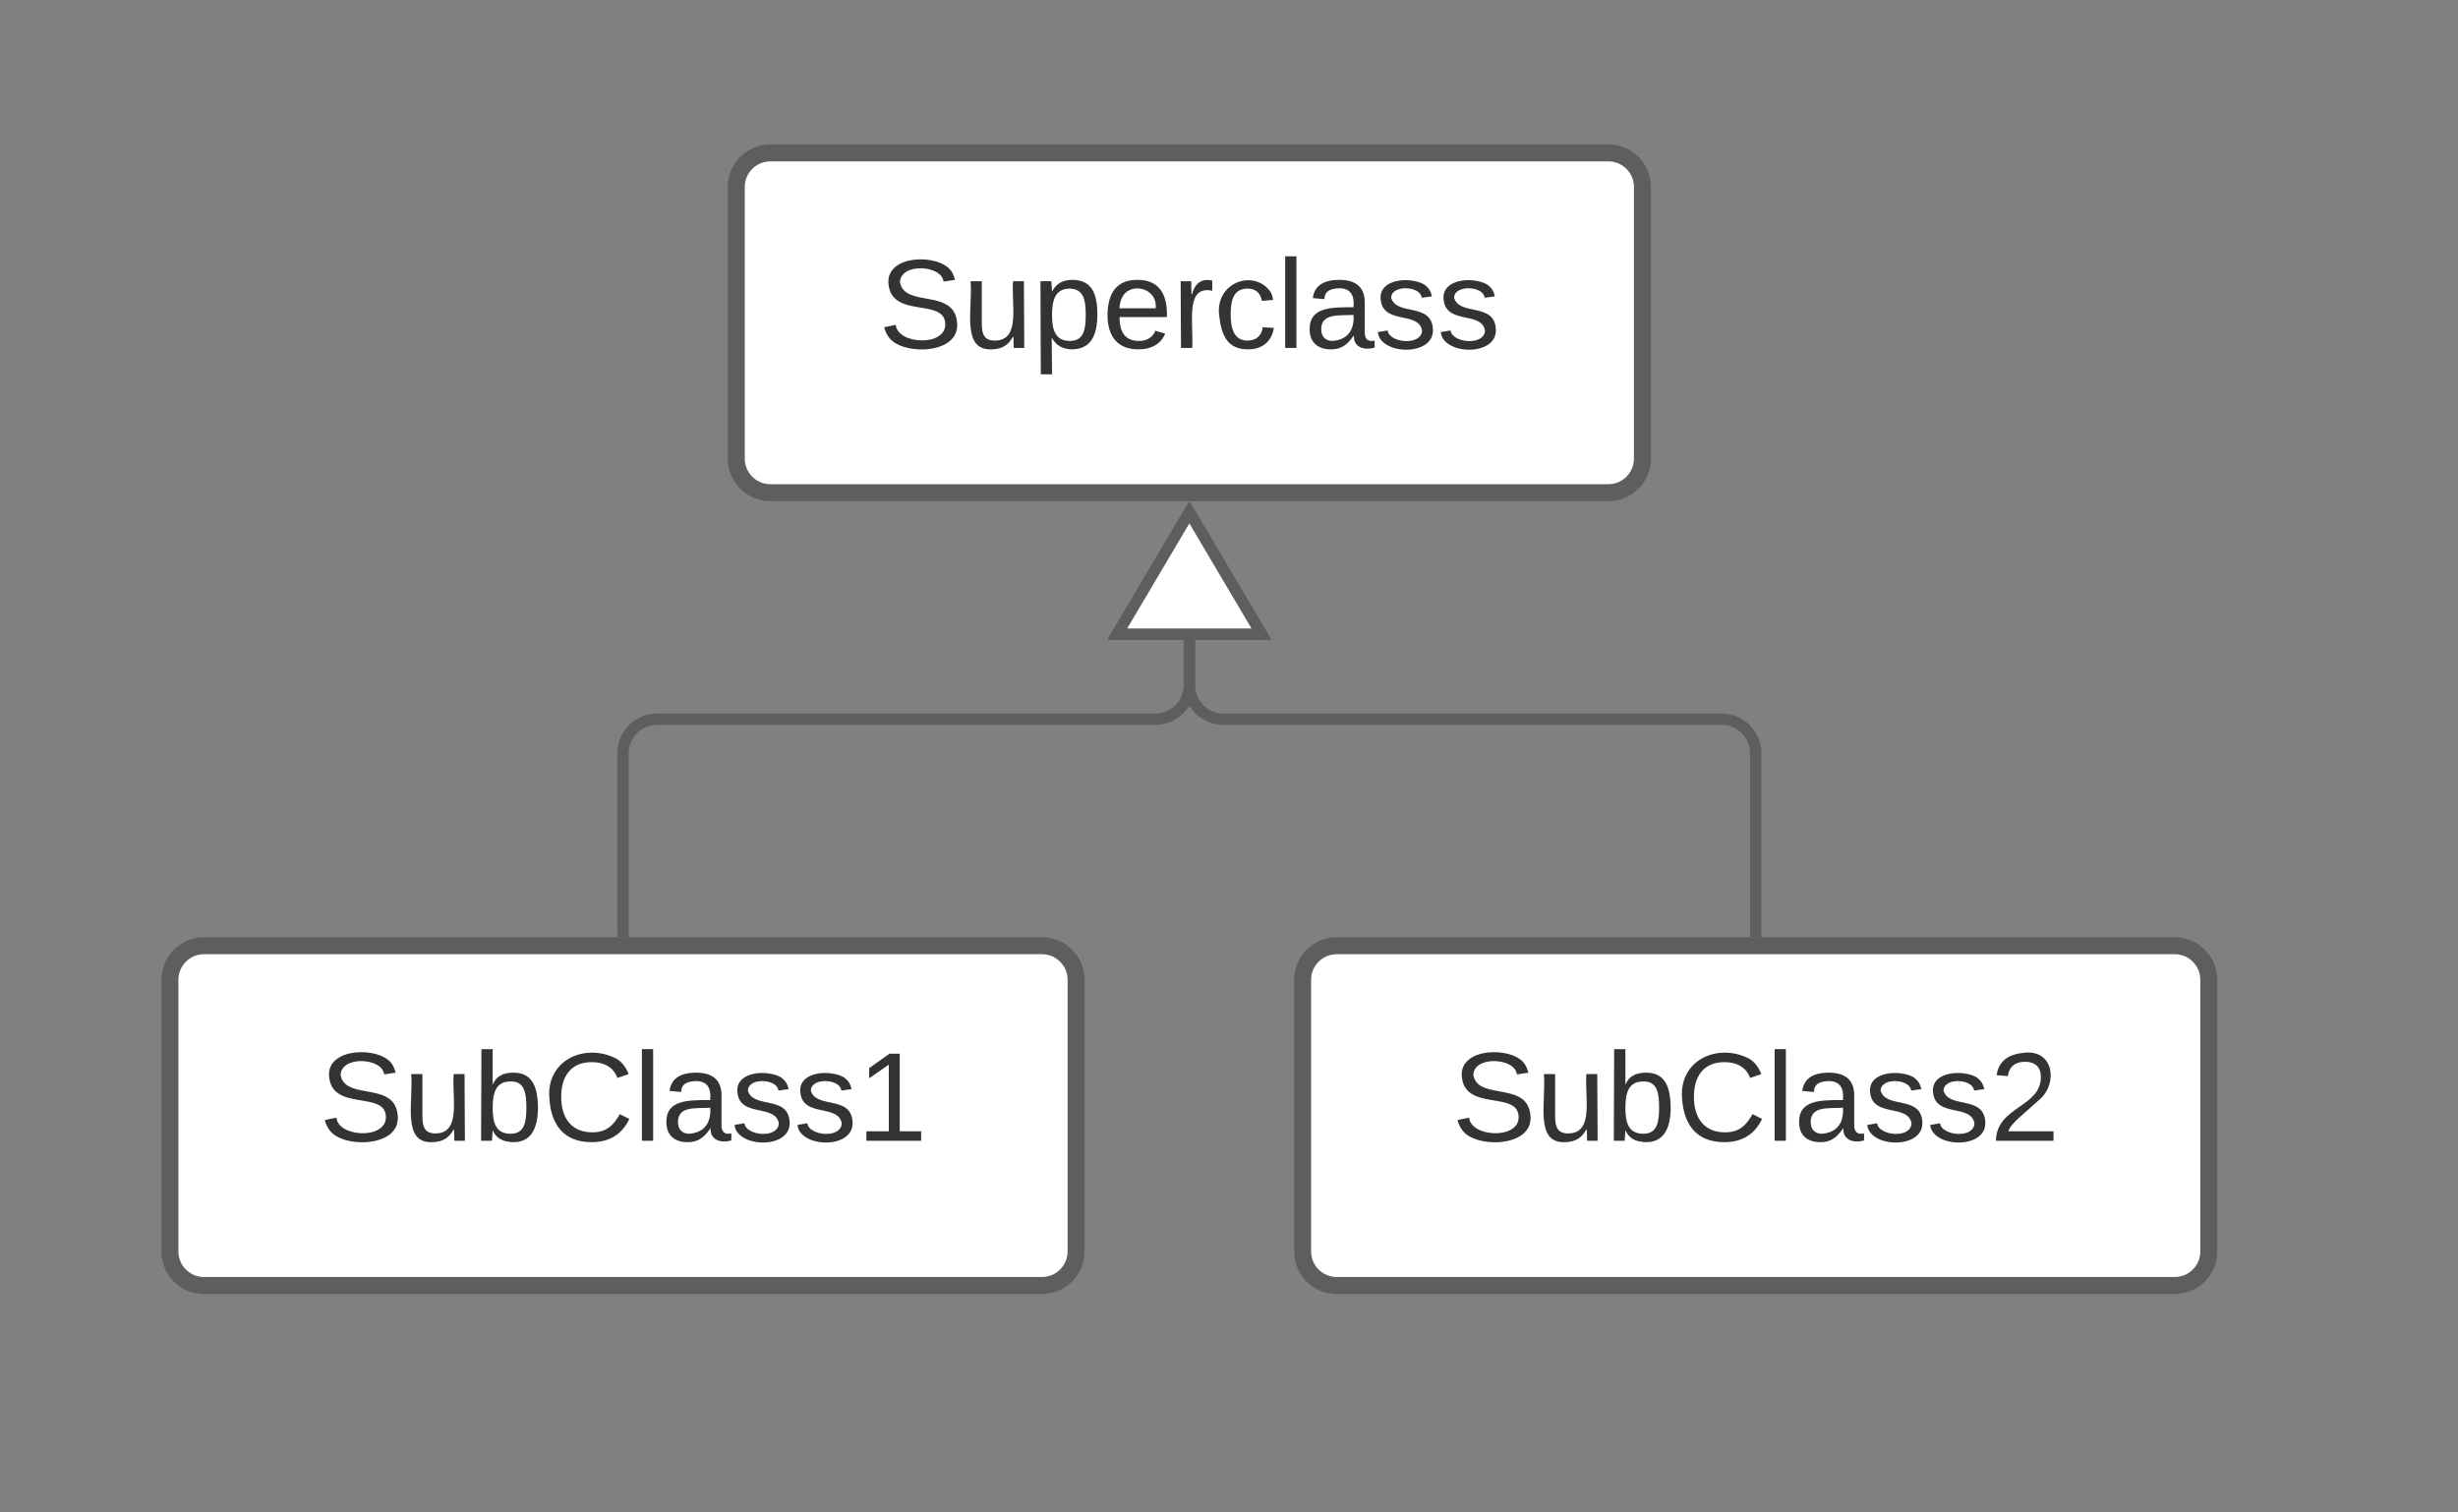 <svg xmlns="http://www.w3.org/2000/svg" xmlns:xlink="http://www.w3.org/1999/xlink" xmlns:lucid="lucid" width="434" height="267"><rect width="100%" height="100%" fill="#808080" stroke="none"/><g transform="translate(-410 -2453)" lucid:page-tab-id="0A62nGLHFuli"><path d="M540 2486c0-3.3 2.7-6 6-6h148c3.3 0 6 2.7 6 6v48c0 3.3-2.7 6-6 6H546c-3.3 0-6-2.7-6-6z" stroke="#5e5e5e" stroke-width="3" fill="#fff"/><use xlink:href="#a" transform="matrix(1,0,0,1,548,2488) translate(17.123 26.444)"/><path d="M440 2626c0-3.3 2.7-6 6-6h148c3.3 0 6 2.7 6 6v48c0 3.3-2.7 6-6 6H446c-3.3 0-6-2.7-6-6z" stroke="#5e5e5e" stroke-width="3" fill="#fff"/><use xlink:href="#b" transform="matrix(1,0,0,1,448,2628) translate(18.358 26.444)"/><path d="M640 2626c0-3.3 2.7-6 6-6h148c3.3 0 6 2.7 6 6v48c0 3.3-2.7 6-6 6H646c-3.3 0-6-2.7-6-6z" stroke="#5e5e5e" stroke-width="3" fill="#fff"/><use xlink:href="#c" transform="matrix(1,0,0,1,648,2628) translate(18.358 26.444)"/><path d="M520 2617.5V2586c0-3.3 2.7-6 6-6h88c3.3 0 6-2.7 6-6v-8.02" stroke="#5e5e5e" stroke-width="2" fill="none"/><path d="M521 2618.5h-2v-1.03h2z" fill="#5e5e5e"/><path d="M620 2543.46l12.73 21.52h-25.46z" stroke="#5e5e5e" stroke-width="2" fill="#fff"/><path d="M720 2617.5V2586c0-3.3-2.7-6-6-6h-88c-3.3 0-6-2.7-6-6v-8.02" stroke="#5e5e5e" stroke-width="2" fill="none"/><path d="M721 2618.5h-2v-1.03h2z" fill="#5e5e5e"/><path d="M620 2543.46l12.73 21.52h-25.46z" stroke="#5e5e5e" stroke-width="2" fill="#fff"/><defs><path fill="#333" d="M185-189c-5-48-123-54-124 2 14 75 158 14 163 119 3 78-121 87-175 55-17-10-28-26-33-46l33-7c5 56 141 63 141-1 0-78-155-14-162-118-5-82 145-84 179-34 5 7 8 16 11 25" id="d"/><path fill="#333" d="M84 4C-5 8 30-112 23-190h32v120c0 31 7 50 39 49 72-2 45-101 50-169h31l1 190h-30c-1-10 1-25-2-33-11 22-28 36-60 37" id="e"/><path fill="#333" d="M115-194c55 1 70 41 70 98S169 2 115 4C84 4 66-9 55-30l1 105H24l-1-265h31l2 30c10-21 28-34 59-34zm-8 174c40 0 45-34 45-75s-6-73-45-74c-42 0-51 32-51 76 0 43 10 73 51 73" id="f"/><path fill="#333" d="M100-194c63 0 86 42 84 106H49c0 40 14 67 53 68 26 1 43-12 49-29l28 8c-11 28-37 45-77 45C44 4 14-33 15-96c1-61 26-98 85-98zm52 81c6-60-76-77-97-28-3 7-6 17-6 28h103" id="g"/><path fill="#333" d="M114-163C36-179 61-72 57 0H25l-1-190h30c1 12-1 29 2 39 6-27 23-49 58-41v29" id="h"/><path fill="#333" d="M96-169c-40 0-48 33-48 73s9 75 48 75c24 0 41-14 43-38l32 2c-6 37-31 61-74 61-59 0-76-41-82-99-10-93 101-131 147-64 4 7 5 14 7 22l-32 3c-4-21-16-35-41-35" id="i"/><path fill="#333" d="M24 0v-261h32V0H24" id="j"/><path fill="#333" d="M141-36C126-15 110 5 73 4 37 3 15-17 15-53c-1-64 63-63 125-63 3-35-9-54-41-54-24 1-41 7-42 31l-33-3c5-37 33-52 76-52 45 0 72 20 72 64v82c-1 20 7 32 28 27v20c-31 9-61-2-59-35zM48-53c0 20 12 33 32 33 41-3 63-29 60-74-43 2-92-5-92 41" id="k"/><path fill="#333" d="M135-143c-3-34-86-38-87 0 15 53 115 12 119 90S17 21 10-45l28-5c4 36 97 45 98 0-10-56-113-15-118-90-4-57 82-63 122-42 12 7 21 19 24 35" id="l"/><g id="a"><use transform="matrix(0.062,0,0,0.062,0,0)" xlink:href="#d"/><use transform="matrix(0.062,0,0,0.062,14.815,0)" xlink:href="#e"/><use transform="matrix(0.062,0,0,0.062,27.16,0)" xlink:href="#f"/><use transform="matrix(0.062,0,0,0.062,39.506,0)" xlink:href="#g"/><use transform="matrix(0.062,0,0,0.062,51.852,0)" xlink:href="#h"/><use transform="matrix(0.062,0,0,0.062,59.198,0)" xlink:href="#i"/><use transform="matrix(0.062,0,0,0.062,70.309,0)" xlink:href="#j"/><use transform="matrix(0.062,0,0,0.062,75.185,0)" xlink:href="#k"/><use transform="matrix(0.062,0,0,0.062,87.531,0)" xlink:href="#l"/><use transform="matrix(0.062,0,0,0.062,98.642,0)" xlink:href="#l"/></g><path fill="#333" d="M115-194c53 0 69 39 70 98 0 66-23 100-70 100C84 3 66-7 56-30L54 0H23l1-261h32v101c10-23 28-34 59-34zm-8 174c40 0 45-34 45-75 0-40-5-75-45-74-42 0-51 32-51 76 0 43 10 73 51 73" id="m"/><path fill="#333" d="M212-179c-10-28-35-45-73-45-59 0-87 40-87 99 0 60 29 101 89 101 43 0 62-24 78-52l27 14C228-24 195 4 139 4 59 4 22-46 18-125c-6-104 99-153 187-111 19 9 31 26 39 46" id="n"/><path fill="#333" d="M27 0v-27h64v-190l-56 39v-29l58-41h29v221h61V0H27" id="o"/><g id="b"><use transform="matrix(0.062,0,0,0.062,0,0)" xlink:href="#d"/><use transform="matrix(0.062,0,0,0.062,14.815,0)" xlink:href="#e"/><use transform="matrix(0.062,0,0,0.062,27.16,0)" xlink:href="#m"/><use transform="matrix(0.062,0,0,0.062,39.506,0)" xlink:href="#n"/><use transform="matrix(0.062,0,0,0.062,55.494,0)" xlink:href="#j"/><use transform="matrix(0.062,0,0,0.062,60.37,0)" xlink:href="#k"/><use transform="matrix(0.062,0,0,0.062,72.716,0)" xlink:href="#l"/><use transform="matrix(0.062,0,0,0.062,83.827,0)" xlink:href="#l"/><use transform="matrix(0.062,0,0,0.062,94.938,0)" xlink:href="#o"/></g><path fill="#333" d="M101-251c82-7 93 87 43 132L82-64C71-53 59-42 53-27h129V0H18c2-99 128-94 128-182 0-28-16-43-45-43s-46 15-49 41l-32-3c6-41 34-60 81-64" id="p"/><g id="c"><use transform="matrix(0.062,0,0,0.062,0,0)" xlink:href="#d"/><use transform="matrix(0.062,0,0,0.062,14.815,0)" xlink:href="#e"/><use transform="matrix(0.062,0,0,0.062,27.16,0)" xlink:href="#m"/><use transform="matrix(0.062,0,0,0.062,39.506,0)" xlink:href="#n"/><use transform="matrix(0.062,0,0,0.062,55.494,0)" xlink:href="#j"/><use transform="matrix(0.062,0,0,0.062,60.37,0)" xlink:href="#k"/><use transform="matrix(0.062,0,0,0.062,72.716,0)" xlink:href="#l"/><use transform="matrix(0.062,0,0,0.062,83.827,0)" xlink:href="#l"/><use transform="matrix(0.062,0,0,0.062,94.938,0)" xlink:href="#p"/></g></defs></g></svg>